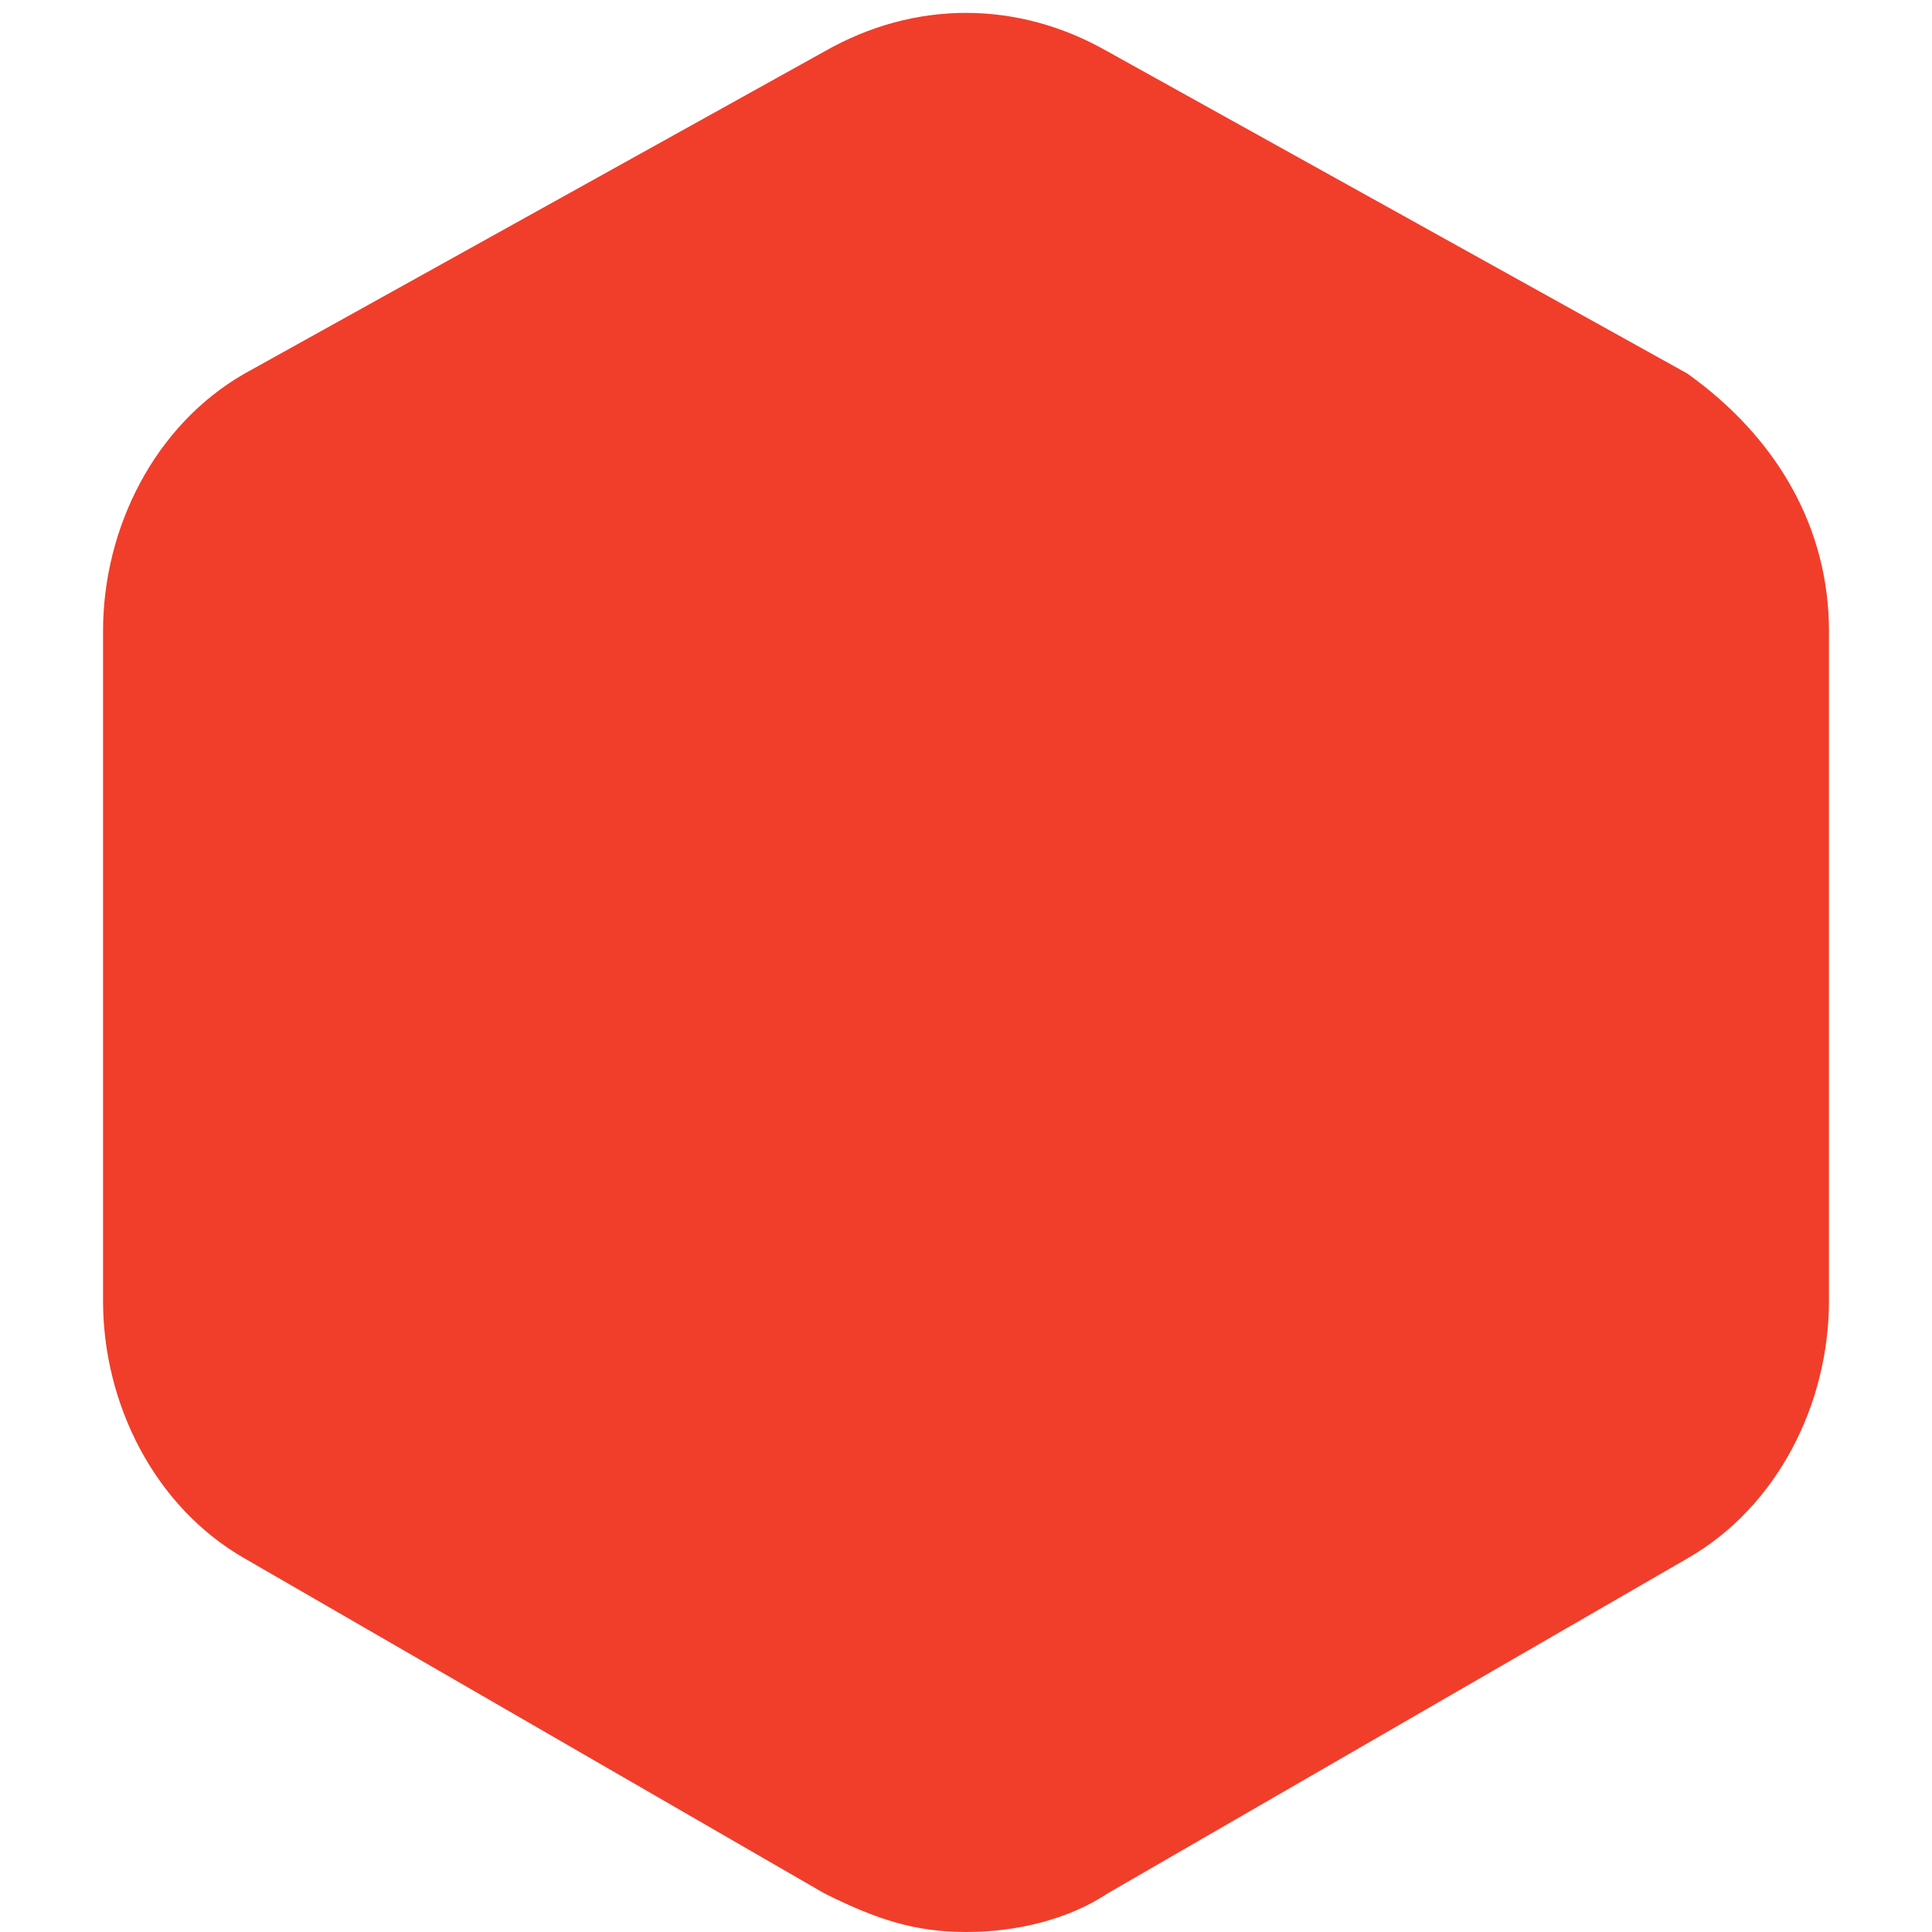 <?xml version="1.0" encoding="utf-8"?>
<!-- Generator: Adobe Illustrator 26.1.0, SVG Export Plug-In . SVG Version: 6.00 Build 0)  -->
<svg version="1.1" id="Layer_1" xmlns="http://www.w3.org/2000/svg" xmlns:xlink="http://www.w3.org/1999/xlink" x="0px" y="0px"
	 viewBox="0 0 15 15" style="enable-background:new 0 0 15 15;" xml:space="preserve">
<style type="text/css">
	.st0{fill:#F03E2B;}
</style>
<path class="st0" d="M13.1,2.9L8.6,0.4C7.9,0,7.1,0,6.4,0.4L1.9,2.9c-0.7,0.4-1.1,1.2-1.1,2v5.2c0,0.8,0.4,1.6,1.1,2l4.5,2.6
	c0.4,0.2,0.7,0.3,1.1,0.3c0.4,0,0.8-0.1,1.1-0.3l4.5-2.6c0.7-0.4,1.1-1.2,1.1-2V4.9C14.2,4.1,13.8,3.4,13.1,2.9z"/>
</svg>
